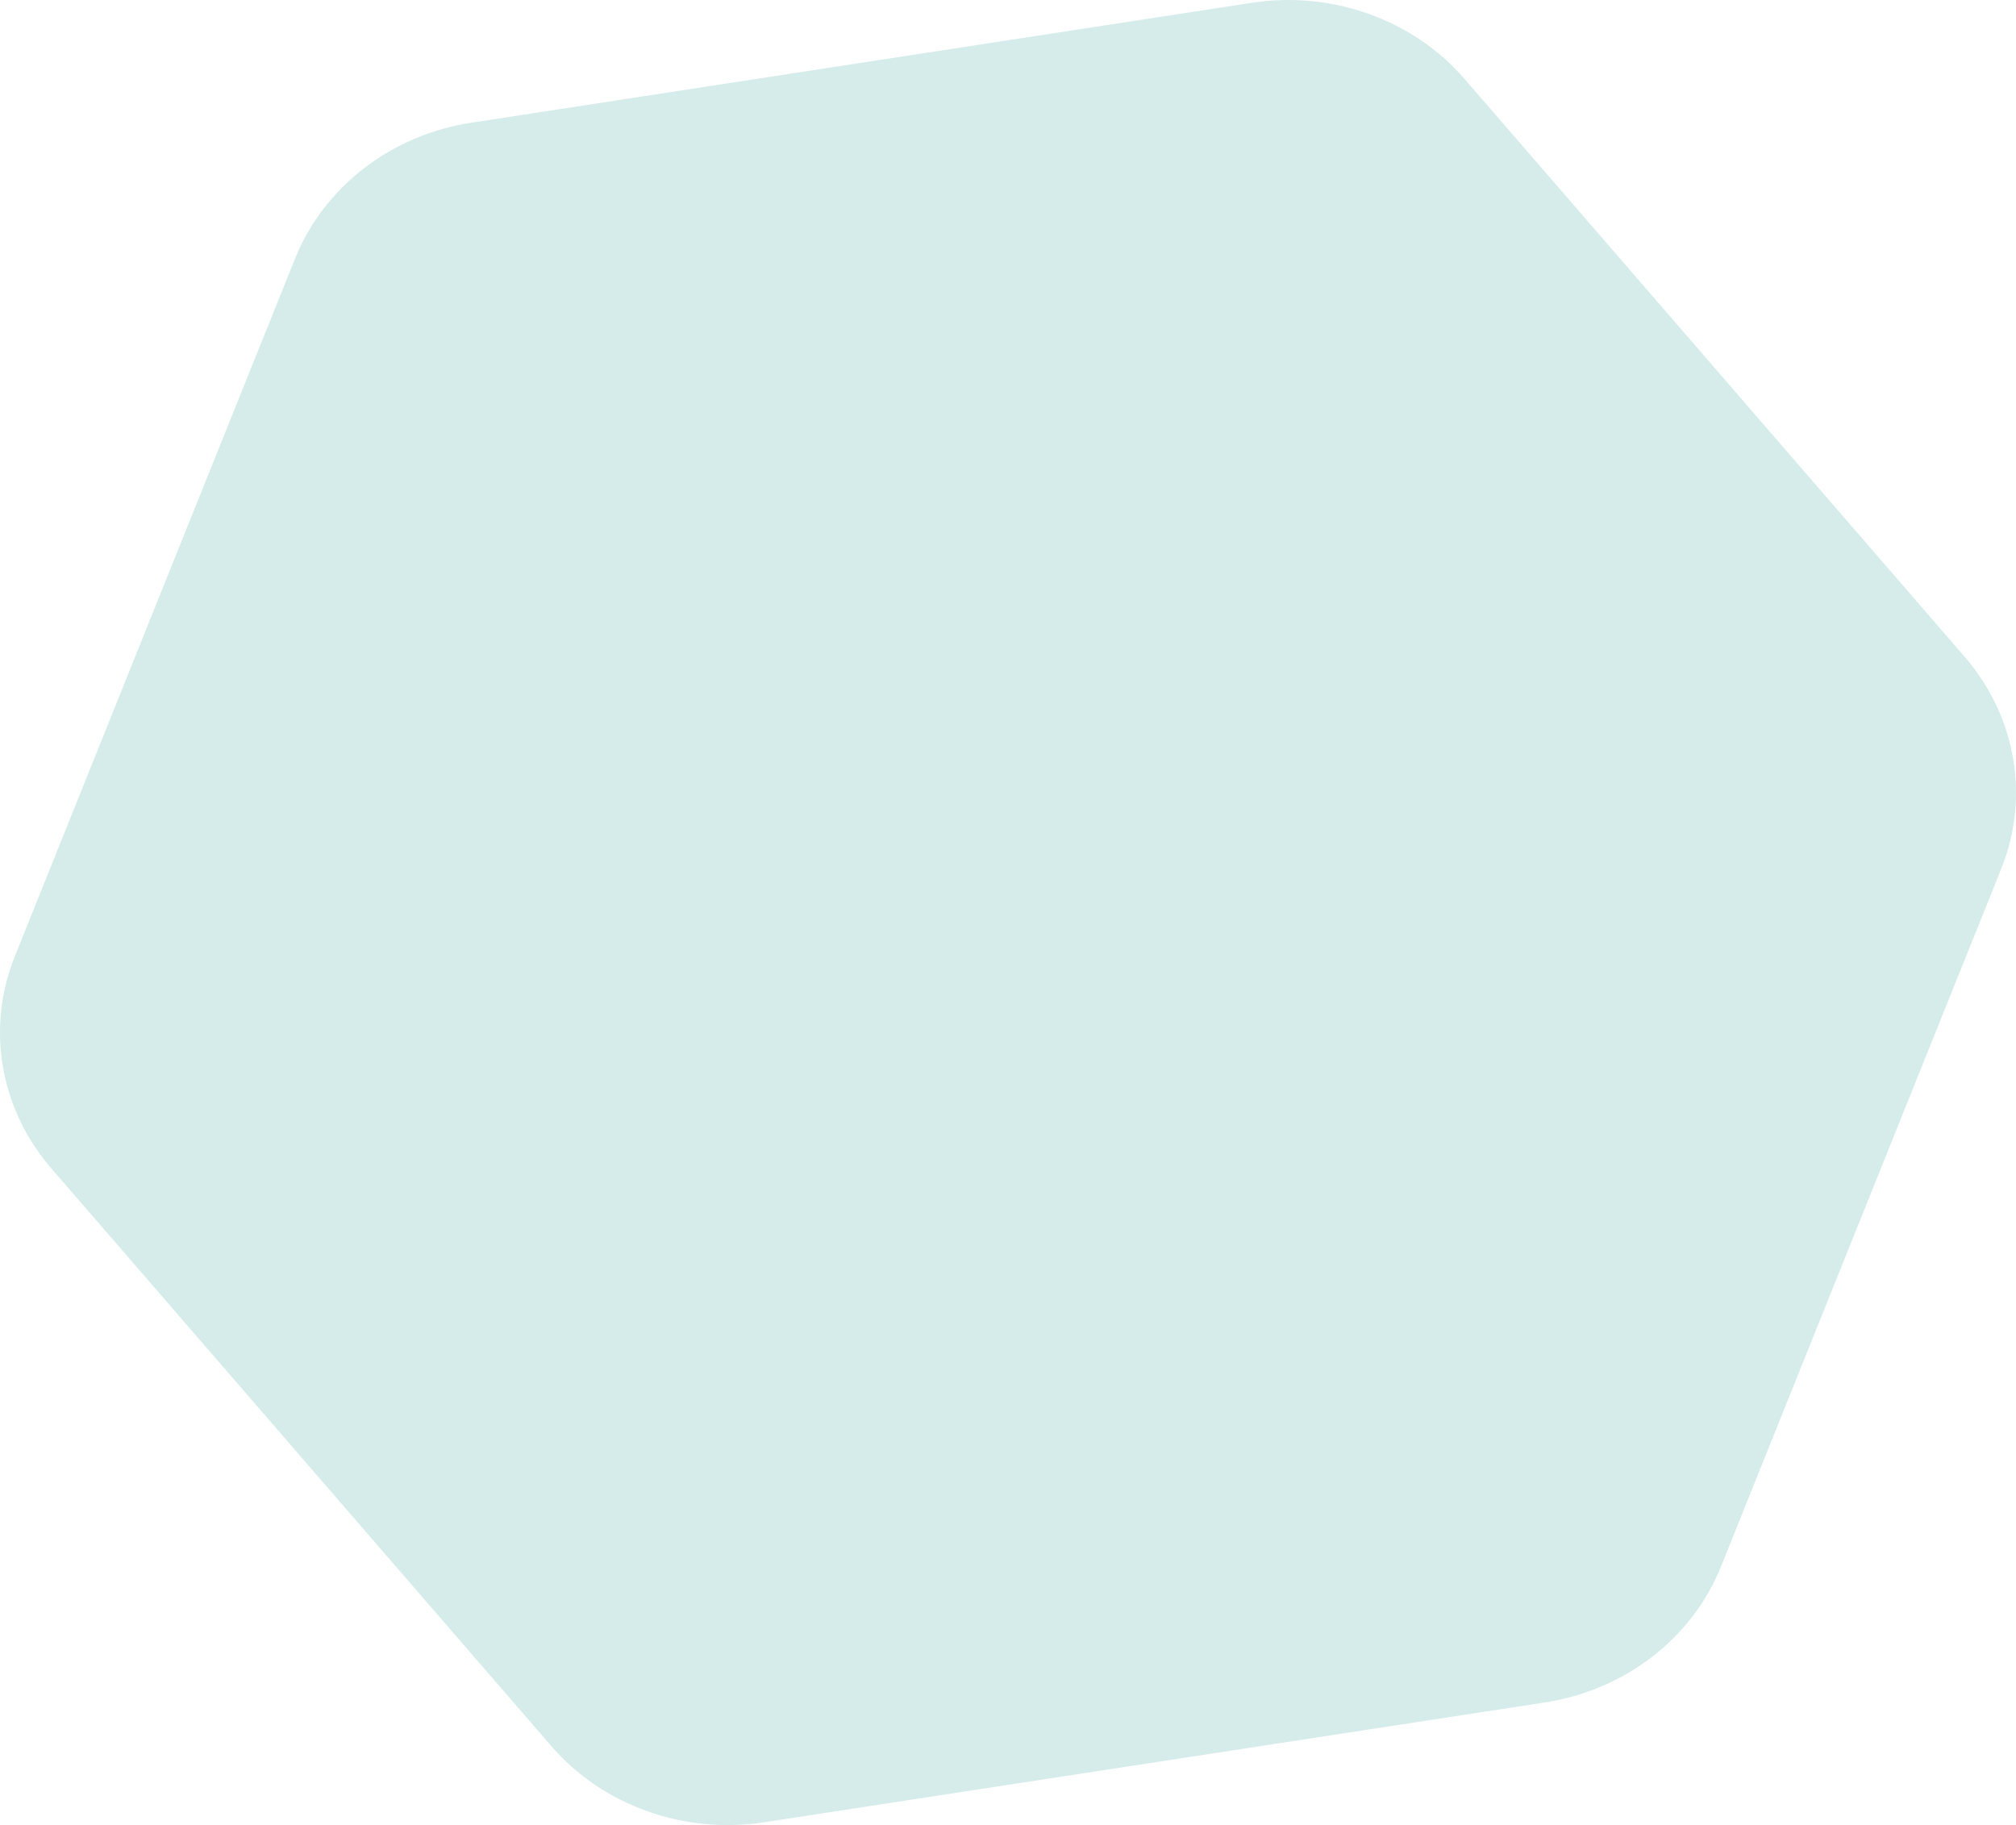 <svg width="612" height="554" viewBox="0 0 612 554" fill="none" xmlns="http://www.w3.org/2000/svg">
<path d="M231.964 553.153L468.92 516.793C493.284 513.055 513.685 497.332 522.435 475.553L607.515 263.72C616.261 241.945 612.034 217.42 596.42 199.379L444.591 23.956C428.977 5.913 404.347 -2.893 379.982 0.848L143.071 37.246C118.712 40.99 98.319 56.709 89.573 78.486L4.484 290.326C-4.261 312.104 -0.033 336.629 15.582 354.668L167.369 530.043C182.984 548.084 207.605 556.891 231.964 553.153Z" fill="#D5ECEB"/>
</svg>
